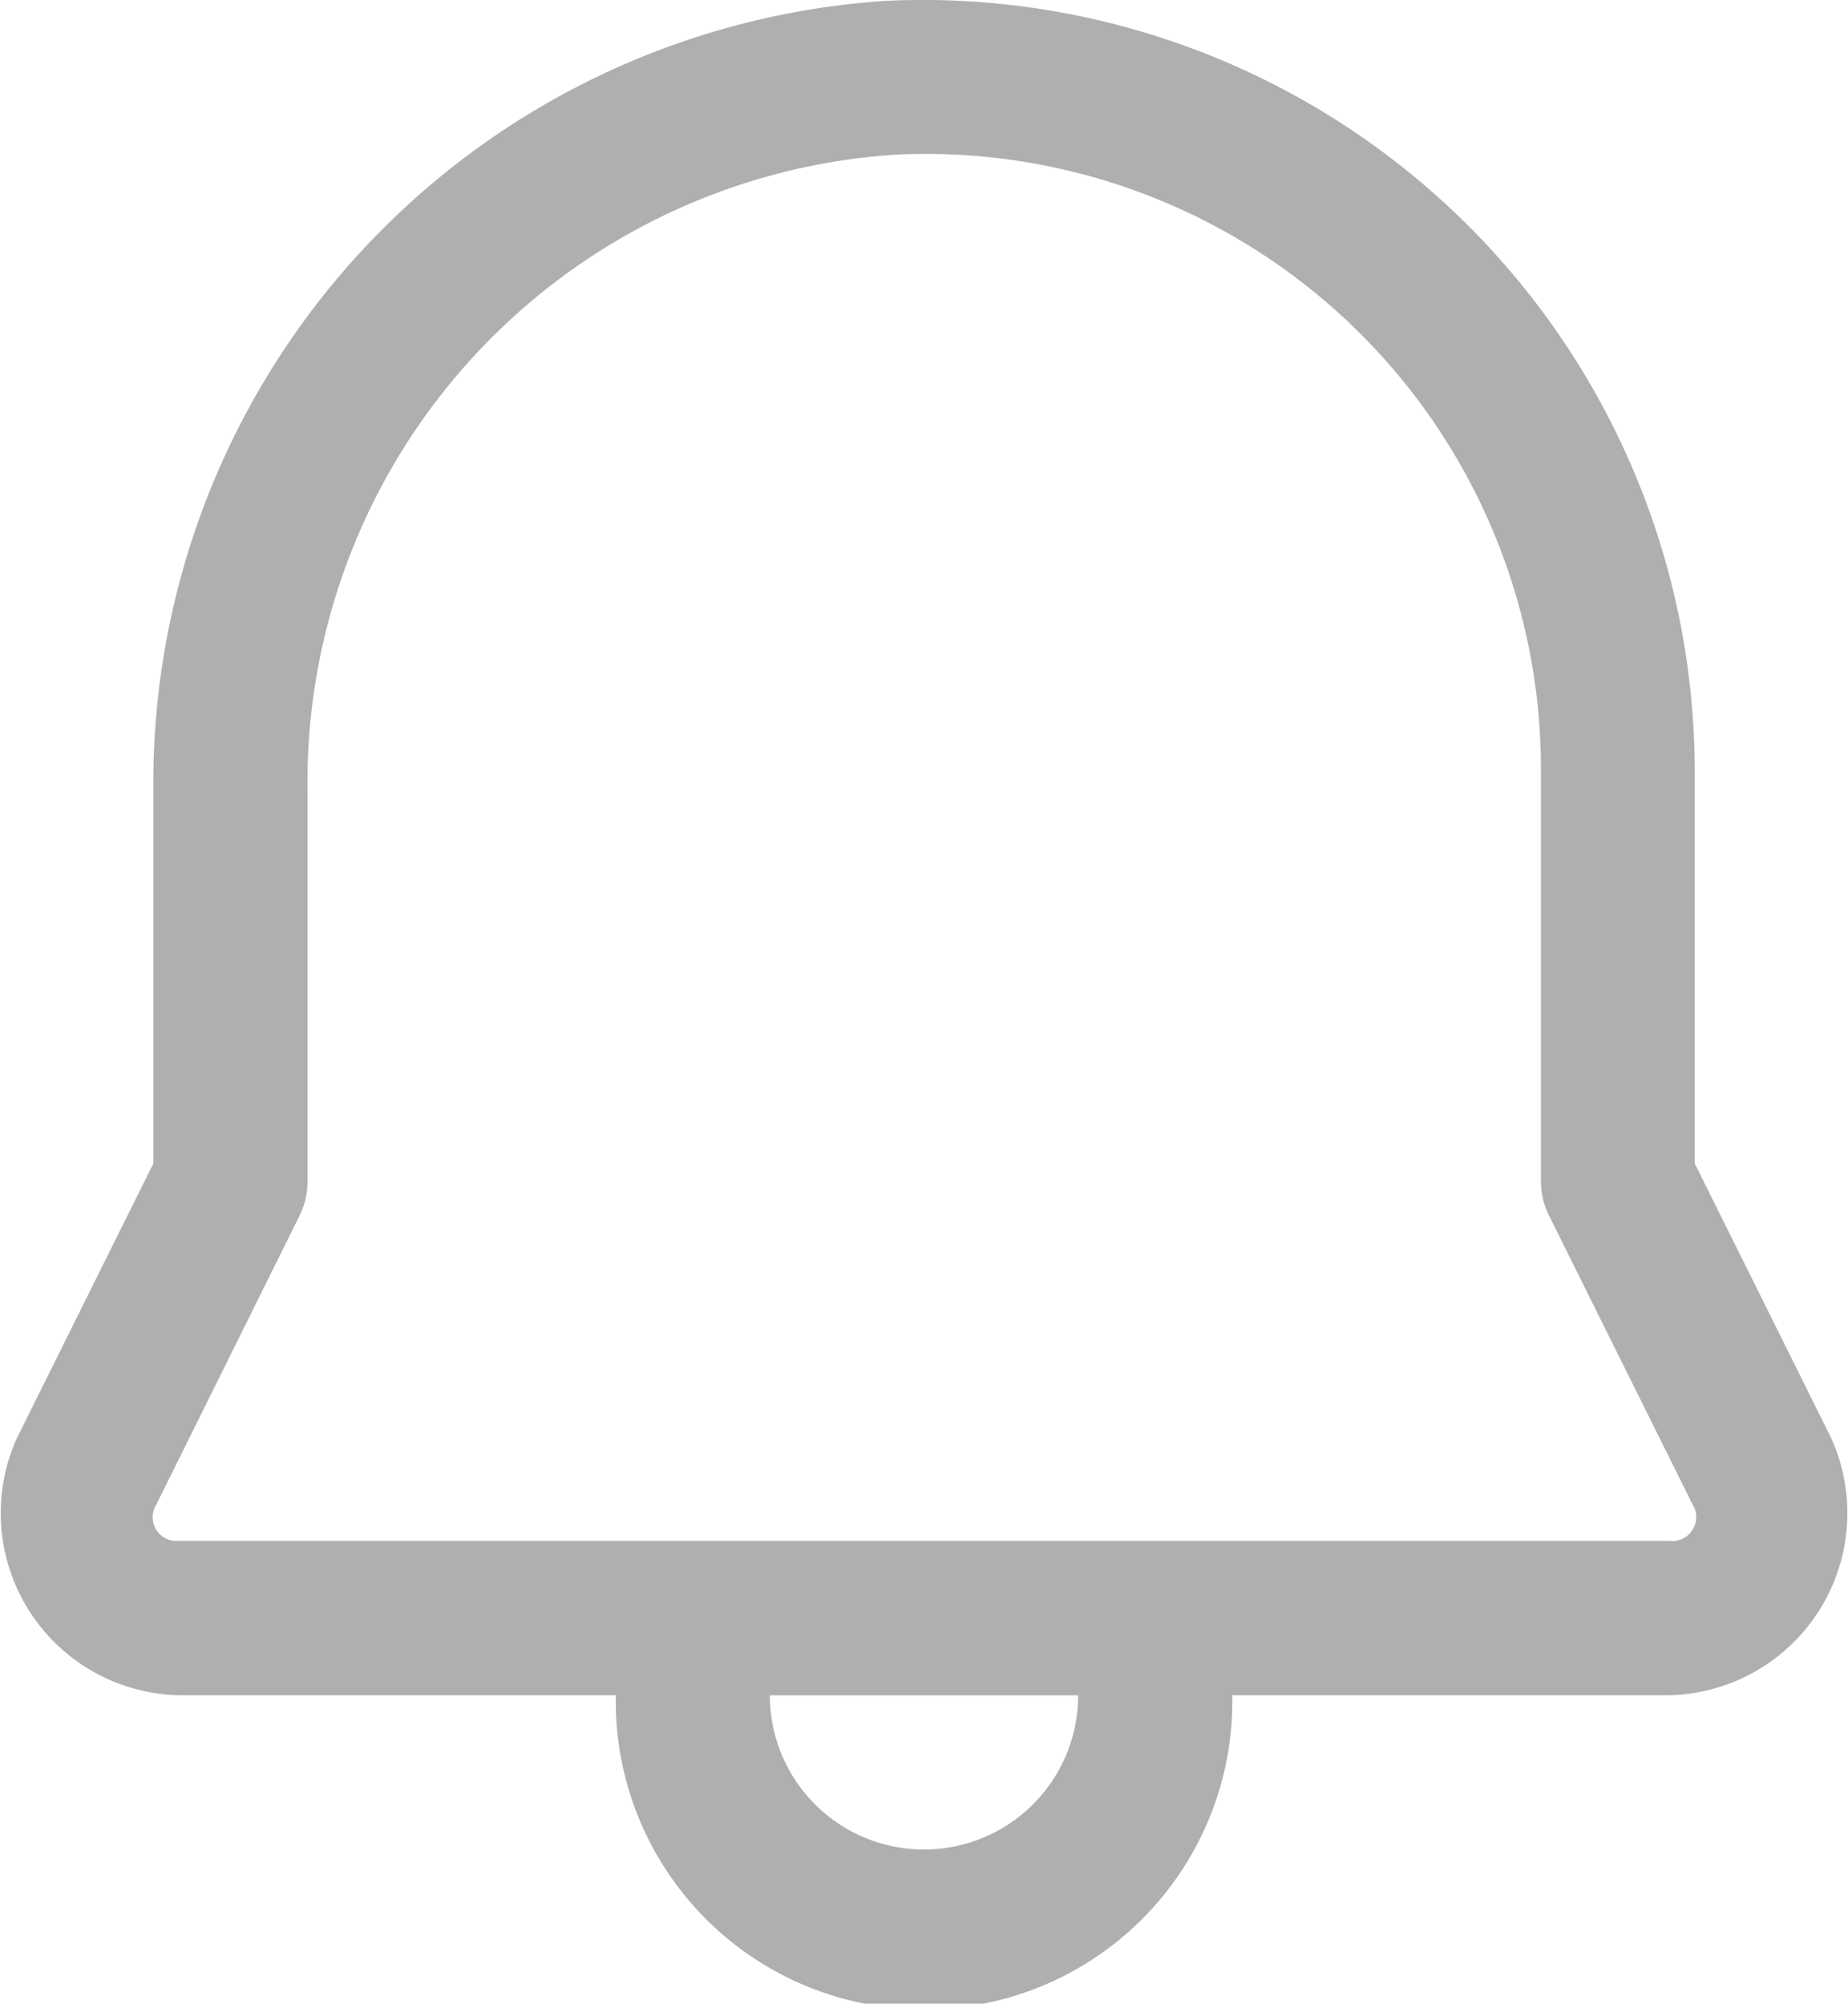<svg xmlns="http://www.w3.org/2000/svg" width="16.292" height="17.664" viewBox="0 0 16.292 17.664">
  <path id="icons8-notification" d="M13.834,4.008a6.91,6.91,0,0,0-6.467,6.958v3.292l-1.2,2.415-.006.013a1.606,1.606,0,0,0,1.434,2.26h3.849a2.718,2.718,0,1,0,5.435,0h3.848a1.606,1.606,0,0,0,1.435-2.26l-.006-.013-1.2-2.415V10.794A6.806,6.806,0,0,0,13.834,4.008ZM13.9,5.365a5.423,5.423,0,0,1,5.7,5.429v3.623a.679.679,0,0,0,.071.3l1.265,2.546a.211.211,0,0,1-.205.322H7.594a.21.21,0,0,1-.2-.322h0L8.655,14.72a.679.679,0,0,0,.071-.3V10.967A5.546,5.546,0,0,1,13.9,5.365ZM12.8,18.947H15.52a1.359,1.359,0,1,1-2.718,0Z" transform="translate(-6.015 -4.001)" fill="#afafaf"/>
</svg>
